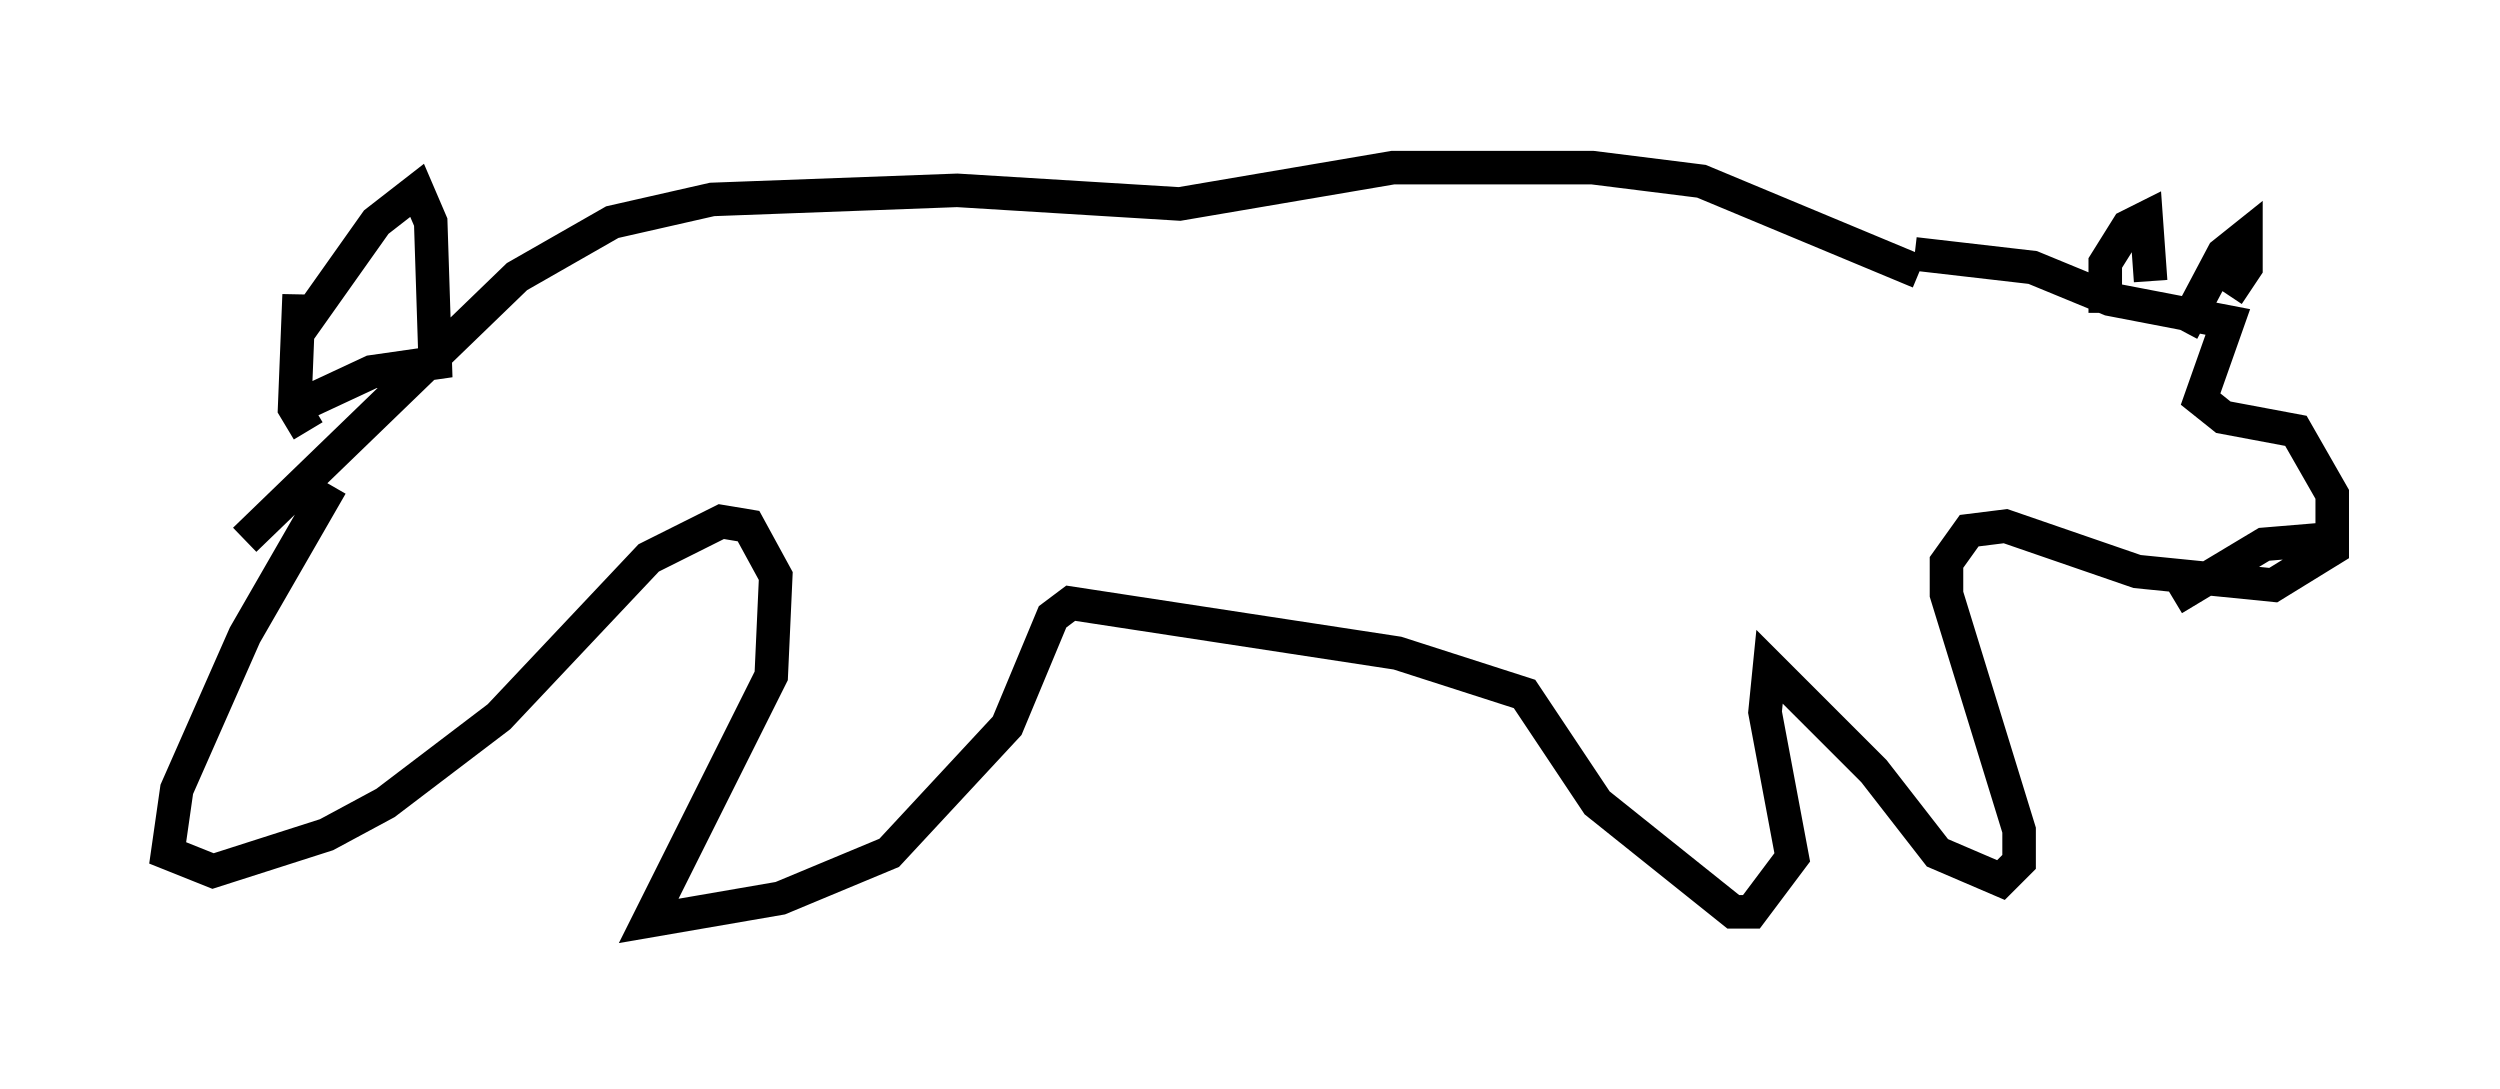 <?xml version="1.0" encoding="utf-8" ?>
<svg baseProfile="full" height="32.463" version="1.1" width="74.546" xmlns="http://www.w3.org/2000/svg" xmlns:ev="http://www.w3.org/2001/xml-events" xmlns:xlink="http://www.w3.org/1999/xlink"><defs /><rect fill="white" height="32.463" width="74.546" x="0" y="0" /><path d="M10.413, 14.337 m-0.541, 0.135 l-2.571, 4.465 -2.03, 4.601 l-0.271, 1.894 1.353, 0.541 l3.383, -1.083 1.759, -0.947 l3.383, -2.571 4.465, -4.736 l2.165, -1.083 0.812, 0.135 l0.812, 1.488 -0.135, 2.977 l-3.654, 7.307 3.924, -0.677 l3.248, -1.353 3.518, -3.789 l1.353, -3.248 0.541, -0.406 l9.743, 1.488 3.789, 1.218 l2.165, 3.248 4.059, 3.248 l0.541, 0.0 1.218, -1.624 l-0.812, -4.33 0.135, -1.353 l3.112, 3.112 1.894, 2.436 l1.894, 0.812 0.541, -0.541 l0.0, -0.947 -2.165, -7.036 l0.0, -0.947 0.677, -0.947 l1.083, -0.135 3.924, 1.353 l4.059, 0.406 1.759, -1.083 l0.0, -1.624 -1.083, -1.894 l-2.165, -0.406 -0.677, -0.541 l0.812, -2.3 -3.518, -0.677 l-2.3, -0.947 -3.518, -0.406 m0.135, 0.541 l-6.495, -2.706 -3.248, -0.406 l-5.954, 0.0 -6.36, 1.083 l-6.631, -0.406 -7.307, 0.271 l-2.977, 0.677 -2.842, 1.624 l-8.119, 7.848 m1.894, -3.248 l-0.406, -0.677 0.135, -3.383 l0.0, 1.083 2.3, -3.248 l1.218, -0.947 0.406, 0.947 l0.135, 4.195 -1.894, 0.271 l-2.03, 0.947 m53.721, -2.706 l0.0, -1.488 0.677, -1.083 l0.541, -0.271 0.135, 1.894 m0.947, 1.488 l1.218, -2.3 0.677, -0.541 l0.0, 0.947 -0.541, 0.812 m-2.977, 2.842 l0.0, 0.0 m2.03, 0.271 l0.0, 0.0 m-0.677, 5.954 l2.706, -1.624 1.624, -0.135 " fill="none" stroke="black" stroke-width="1" /></svg>